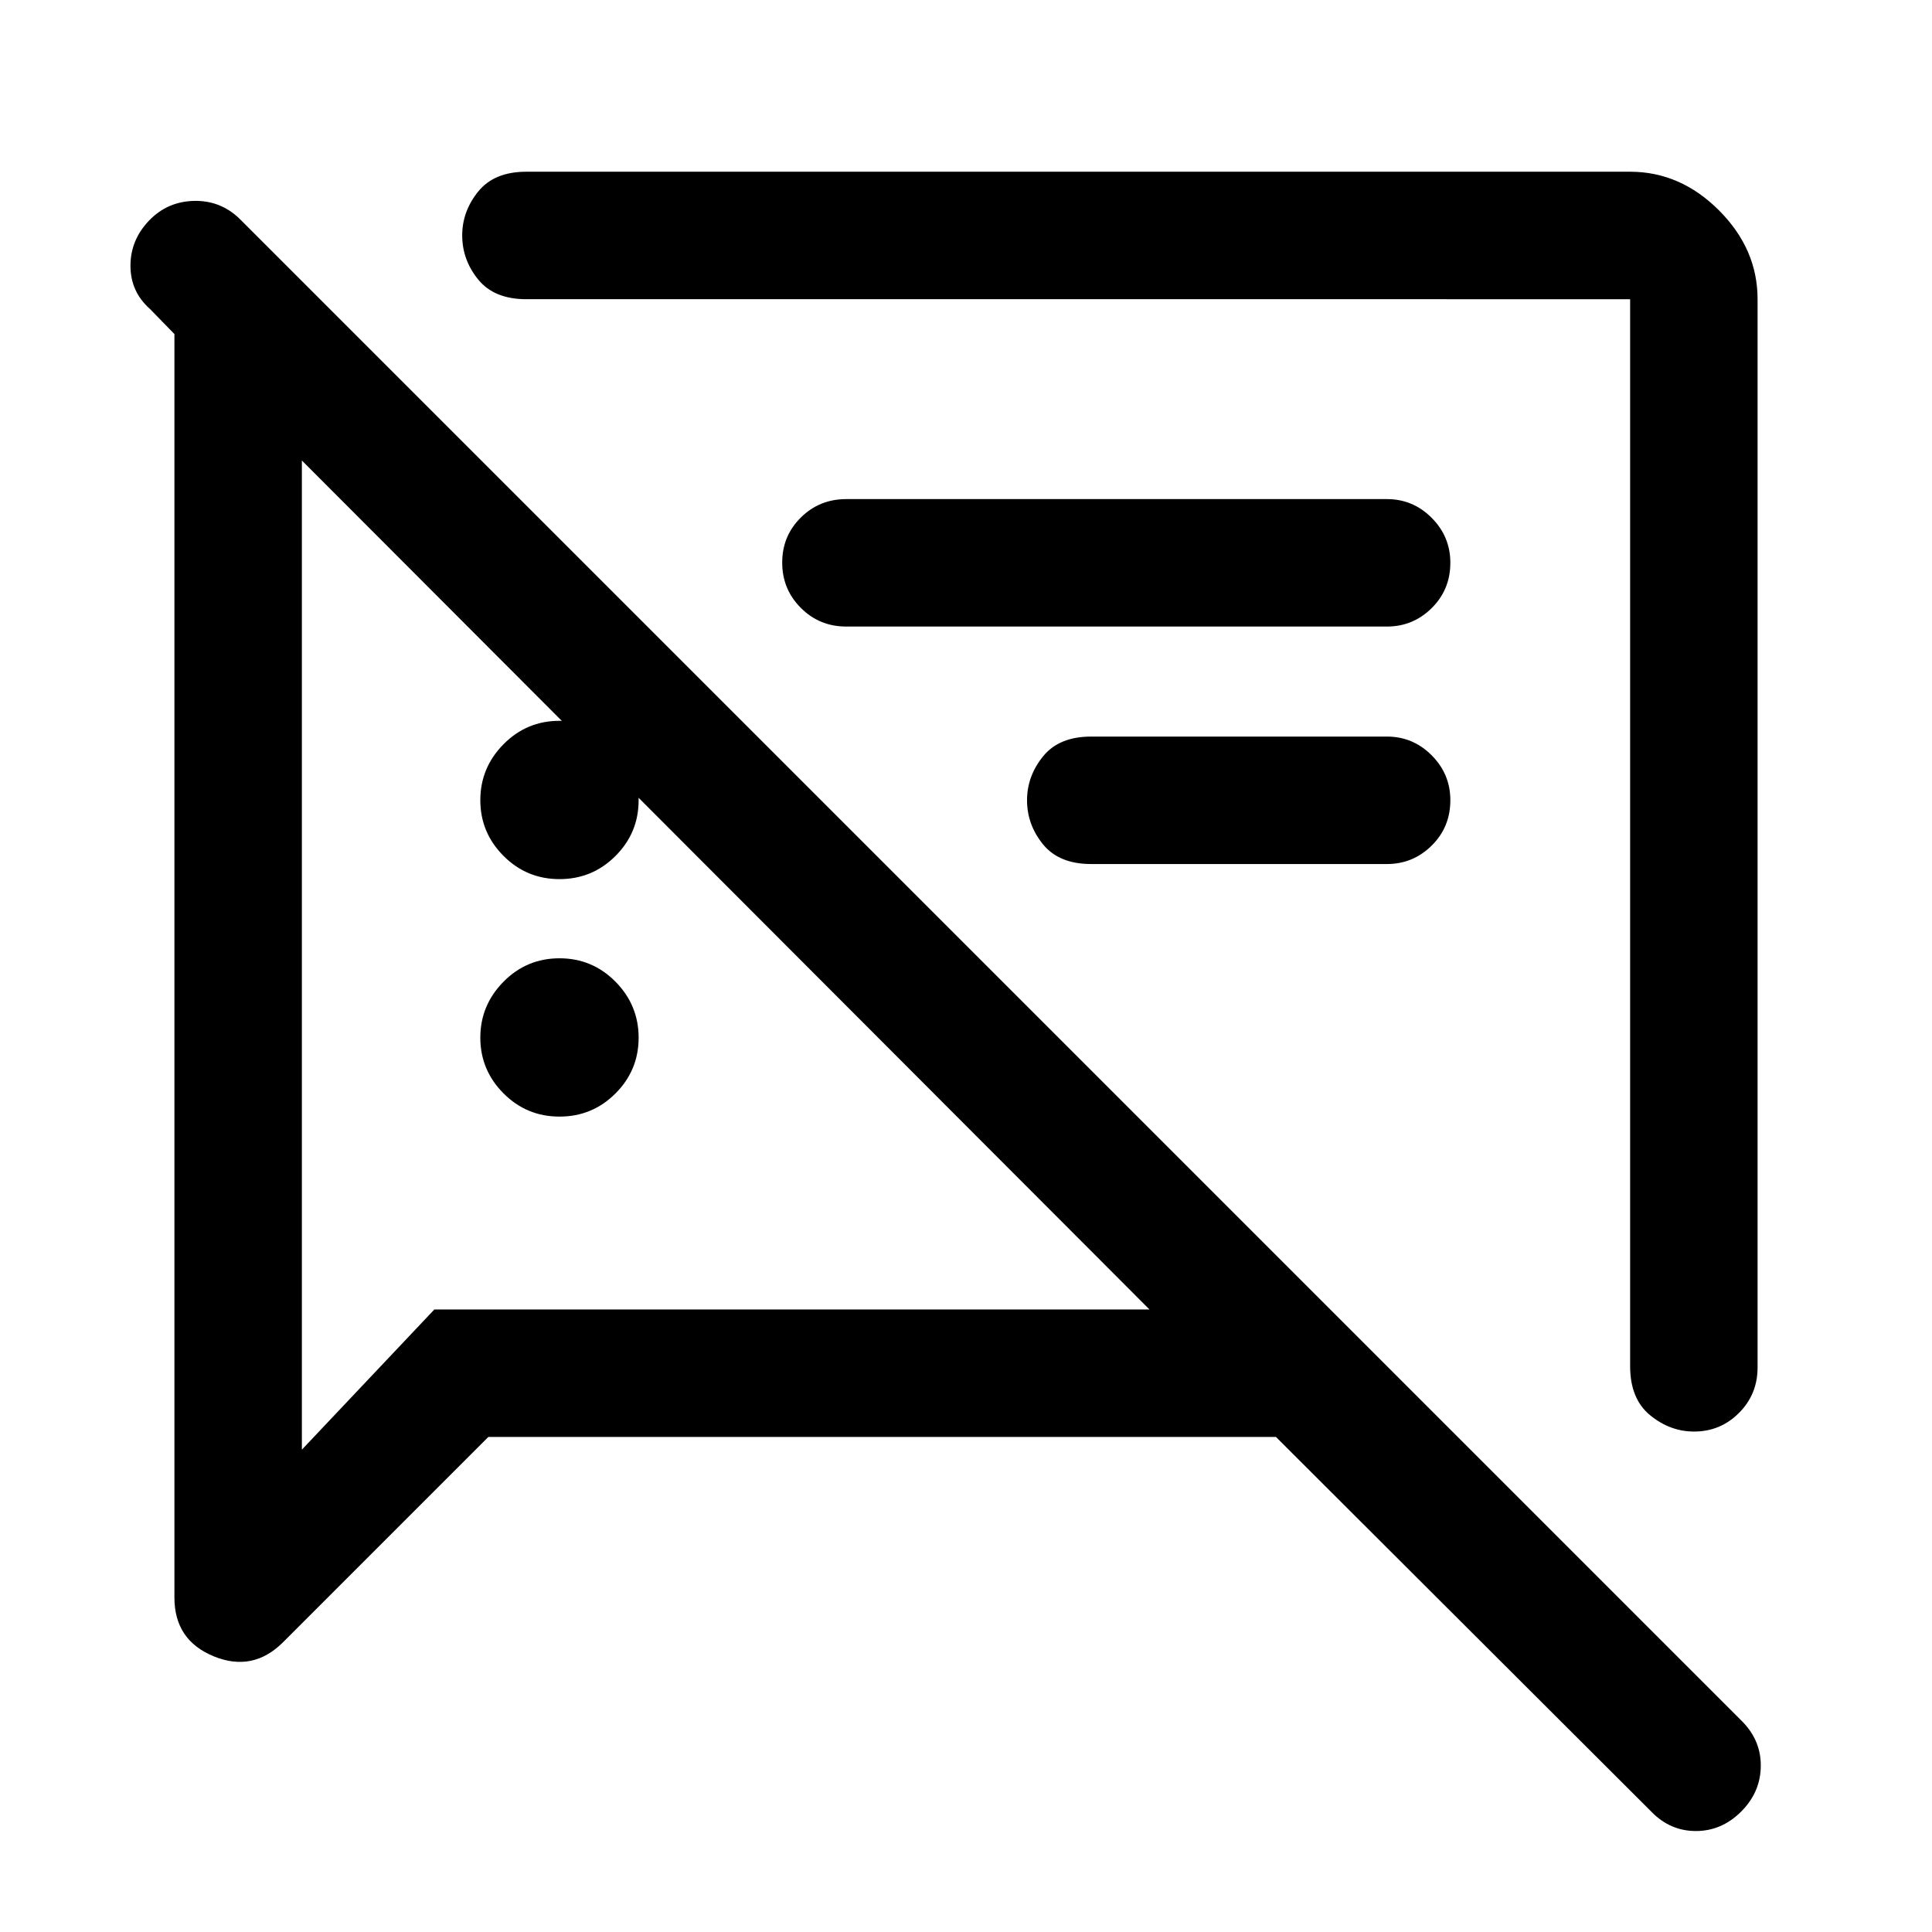 <svg xmlns="http://www.w3.org/2000/svg" height="40" viewBox="0 -960 960 960" width="40"><path d="M278-405.17q-16.33 0-27.83-11.56-11.5-11.57-11.5-27.67t11.5-27.77q11.5-11.66 27.83-11.66t27.83 11.63q11.5 11.64 11.5 27.83 0 16.2-11.5 27.7T278-405.17Zm595.33-406.16v530.83q0 13.33-9.24 22.58-9.24 9.25-22.31 9.25-11.95 0-21.86-8.12-9.92-8.13-9.92-24.38v-530.16H261.5q-15.92 0-23.88-9.77-7.95-9.76-7.95-21.95 0-11.95 7.95-21.78 7.96-9.84 23.88-9.84H810q24.96 0 44.15 19.19 19.18 19.19 19.18 44.15ZM689.17-530.67h-147q-15.92 0-23.88-9.76-7.96-9.77-7.96-21.95 0-11.95 7.96-21.79 7.96-9.83 23.88-9.83h147q12.95 0 22.22 9.31 9.28 9.31 9.28 22.31 0 13.38-9.28 22.55-9.27 9.16-22.22 9.16ZM242.67-246l-102 102q-15 15-34.5 7-19.5-8.01-19.5-29.17V-794L74.5-806.5q-9.67-8.55-9.67-21.44t9.34-22.56q9-9.33 22.16-9.67 13.17-.33 22.68 8.84l746.98 746.99q9.18 9.51 8.93 22.26-.25 12.75-9.75 22.25-9.67 9.66-22.5 9.66-12.84 0-22.17-9.66L634-246H242.67ZM529.5-531.5ZM278-523.17q-16.33 0-27.83-11.56-11.5-11.57-11.5-27.67t11.5-27.77q11.5-11.66 27.83-11.66t27.83 11.63q11.5 11.64 11.5 27.83 0 16.2-11.5 27.7T278-523.17Zm411.17-125.5H420.5q-13.33 0-22.58-9.28-9.25-9.28-9.25-22.5t9.25-22.38q9.25-9.17 22.58-9.17h268.67q12.95 0 22.22 9.31 9.28 9.31 9.28 22.31 0 13.38-9.28 22.55-9.27 9.16-22.22 9.16Zm-328.5 128ZM150-731.17v491.5l65.83-69.66h355.34L150-731.17Z"/></svg>
